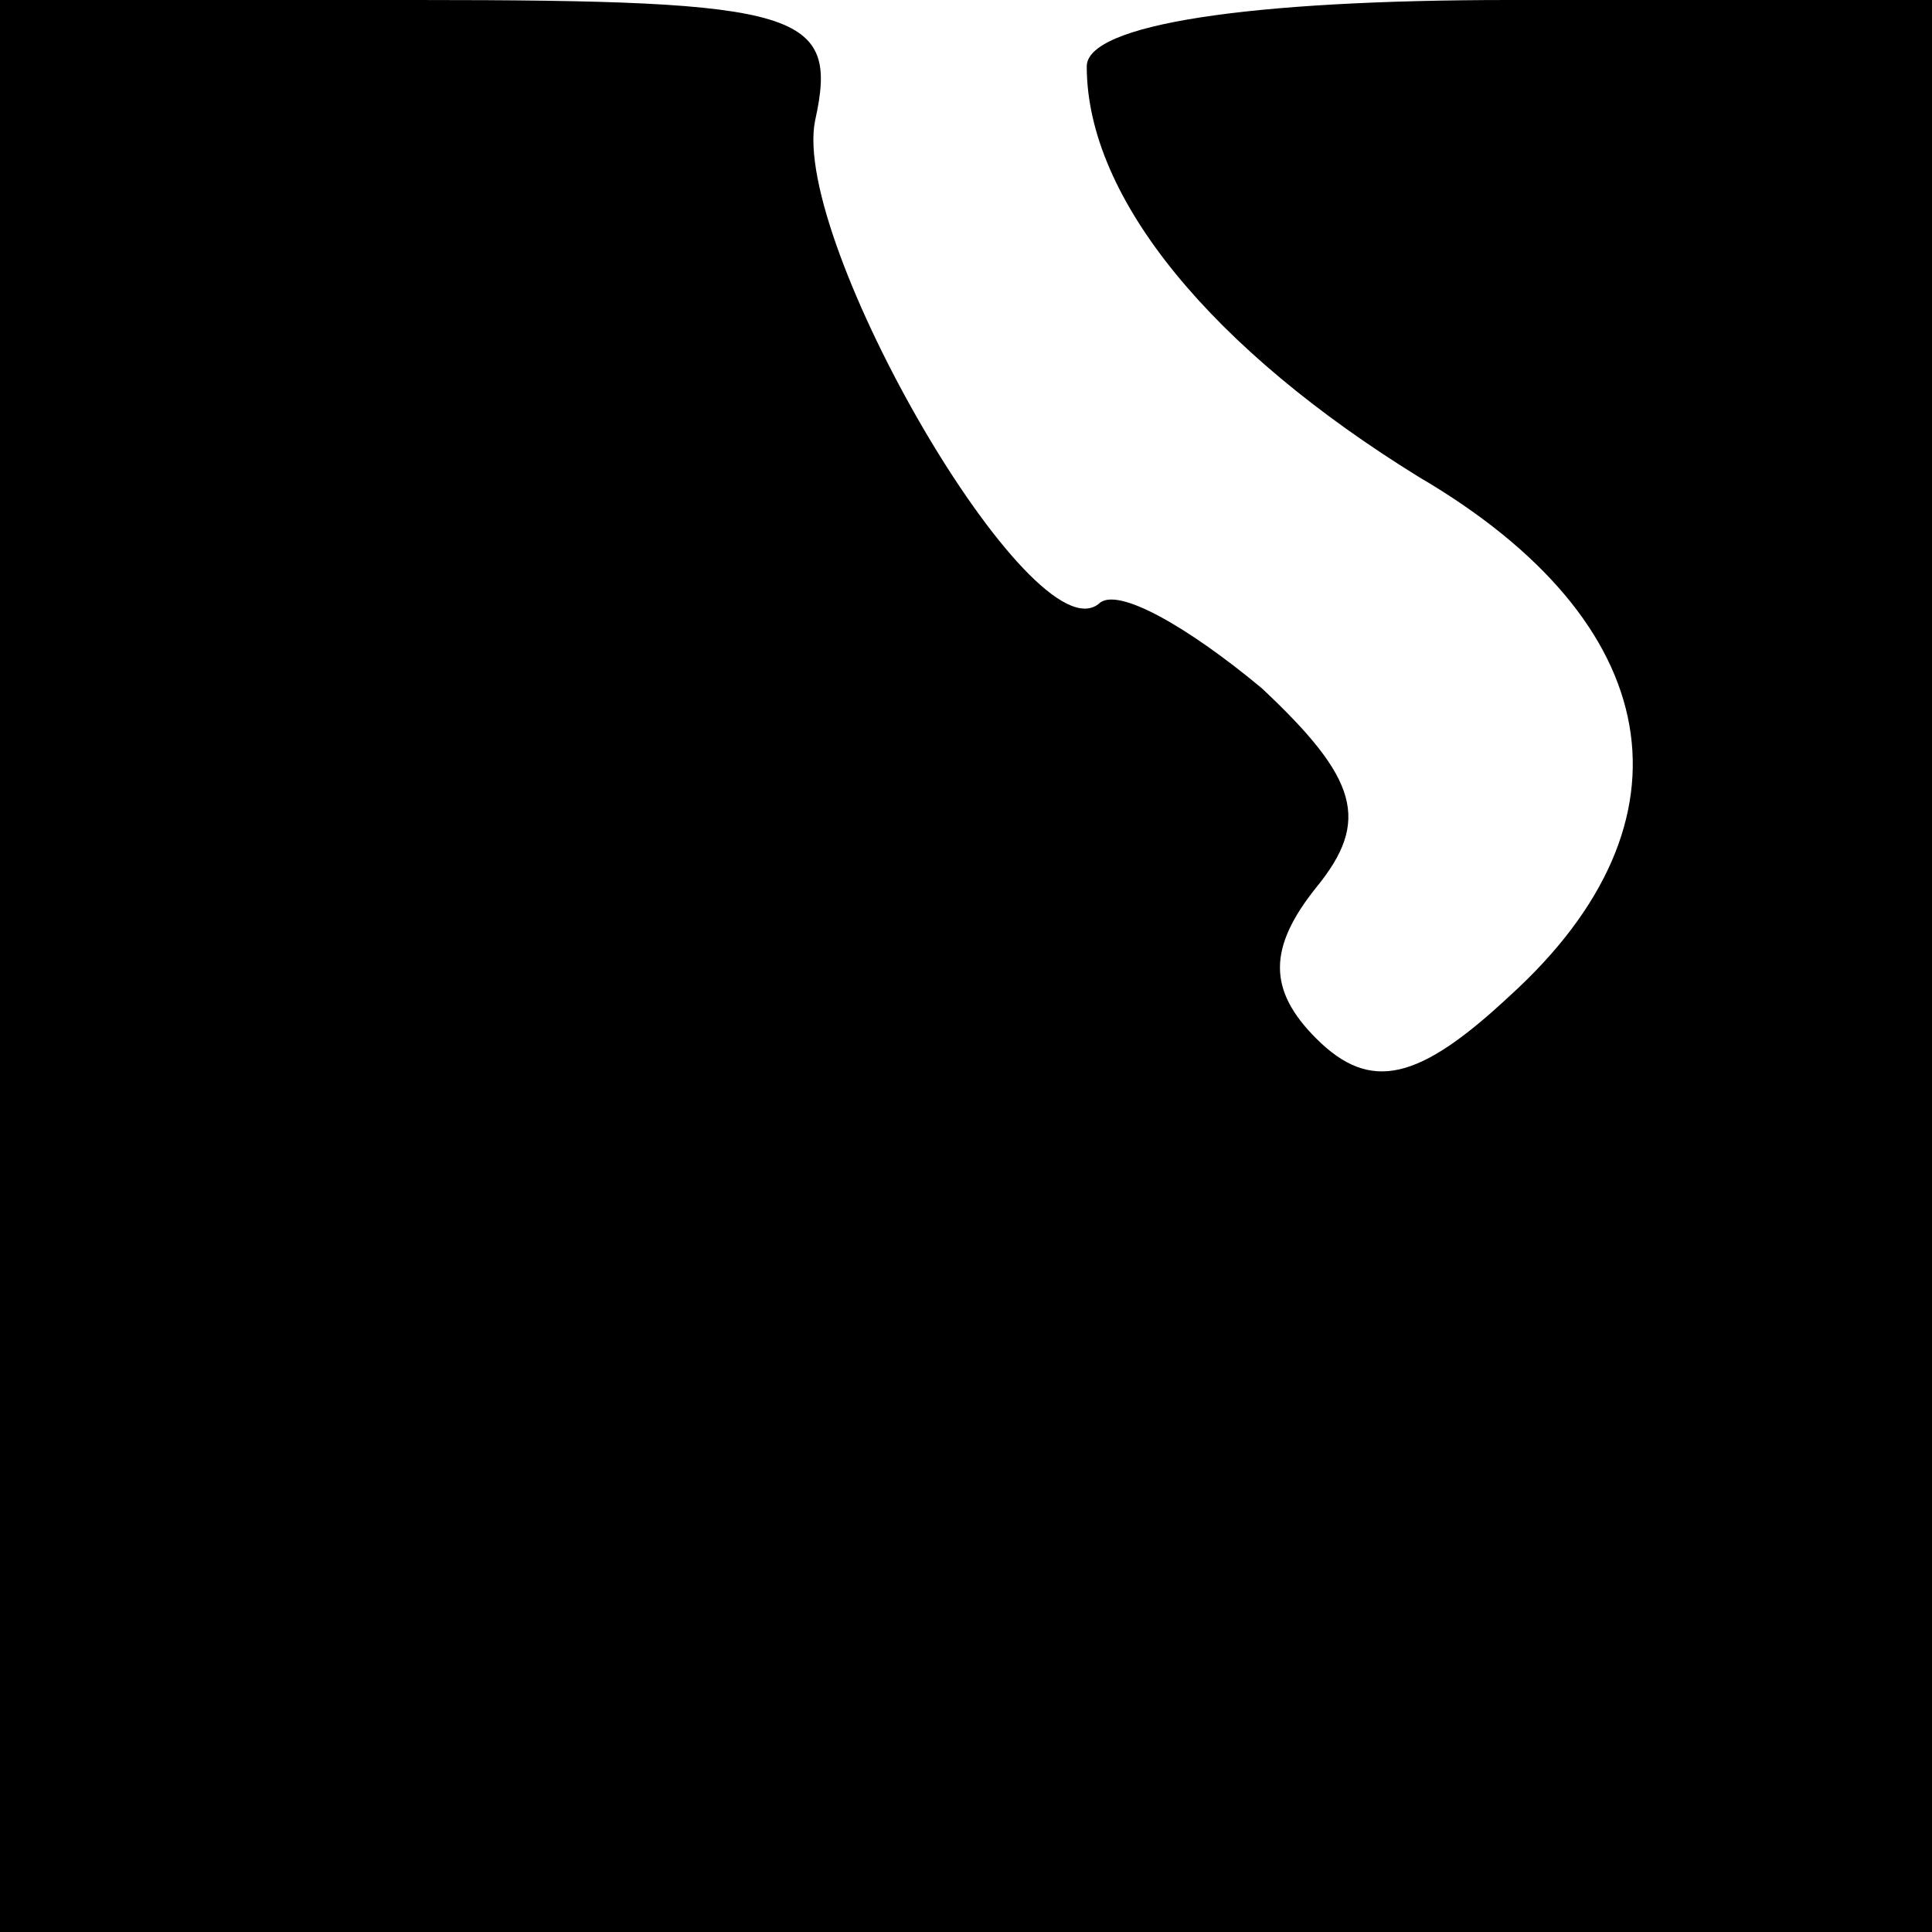 <?xml version="1.0" standalone="no"?>
<!DOCTYPE svg PUBLIC "-//W3C//DTD SVG 20010904//EN"
 "http://www.w3.org/TR/2001/REC-SVG-20010904/DTD/svg10.dtd">
<svg version="1.0" xmlns="http://www.w3.org/2000/svg"
 width="32pt" height="32pt" viewBox="0 0 32 32"
 preserveAspectRatio="xMidYMid meet">
<g transform="translate(0,32) scale(0.1,-0.1)"
fill="#000000" stroke="none">
<path fill="#000000" stroke="none" d="M0 160 l0 -160 160 0 160 0 0 160 0
160 -70 0 c-43 0 -70 -4 -70 -11 0 -22 21 -47 55 -68 41 -24 47 -57 15 -86
-15 -14 -23 -16 -32 -7 -8 8 -8 15 0 25 9 11 7 18 -9 33 -12 10 -24 17 -27 14
-11 -9 -51 60 -47 80 4 18 -2 20 -66 20 l-69 0 0 -160z"/>
</g>
</svg>
